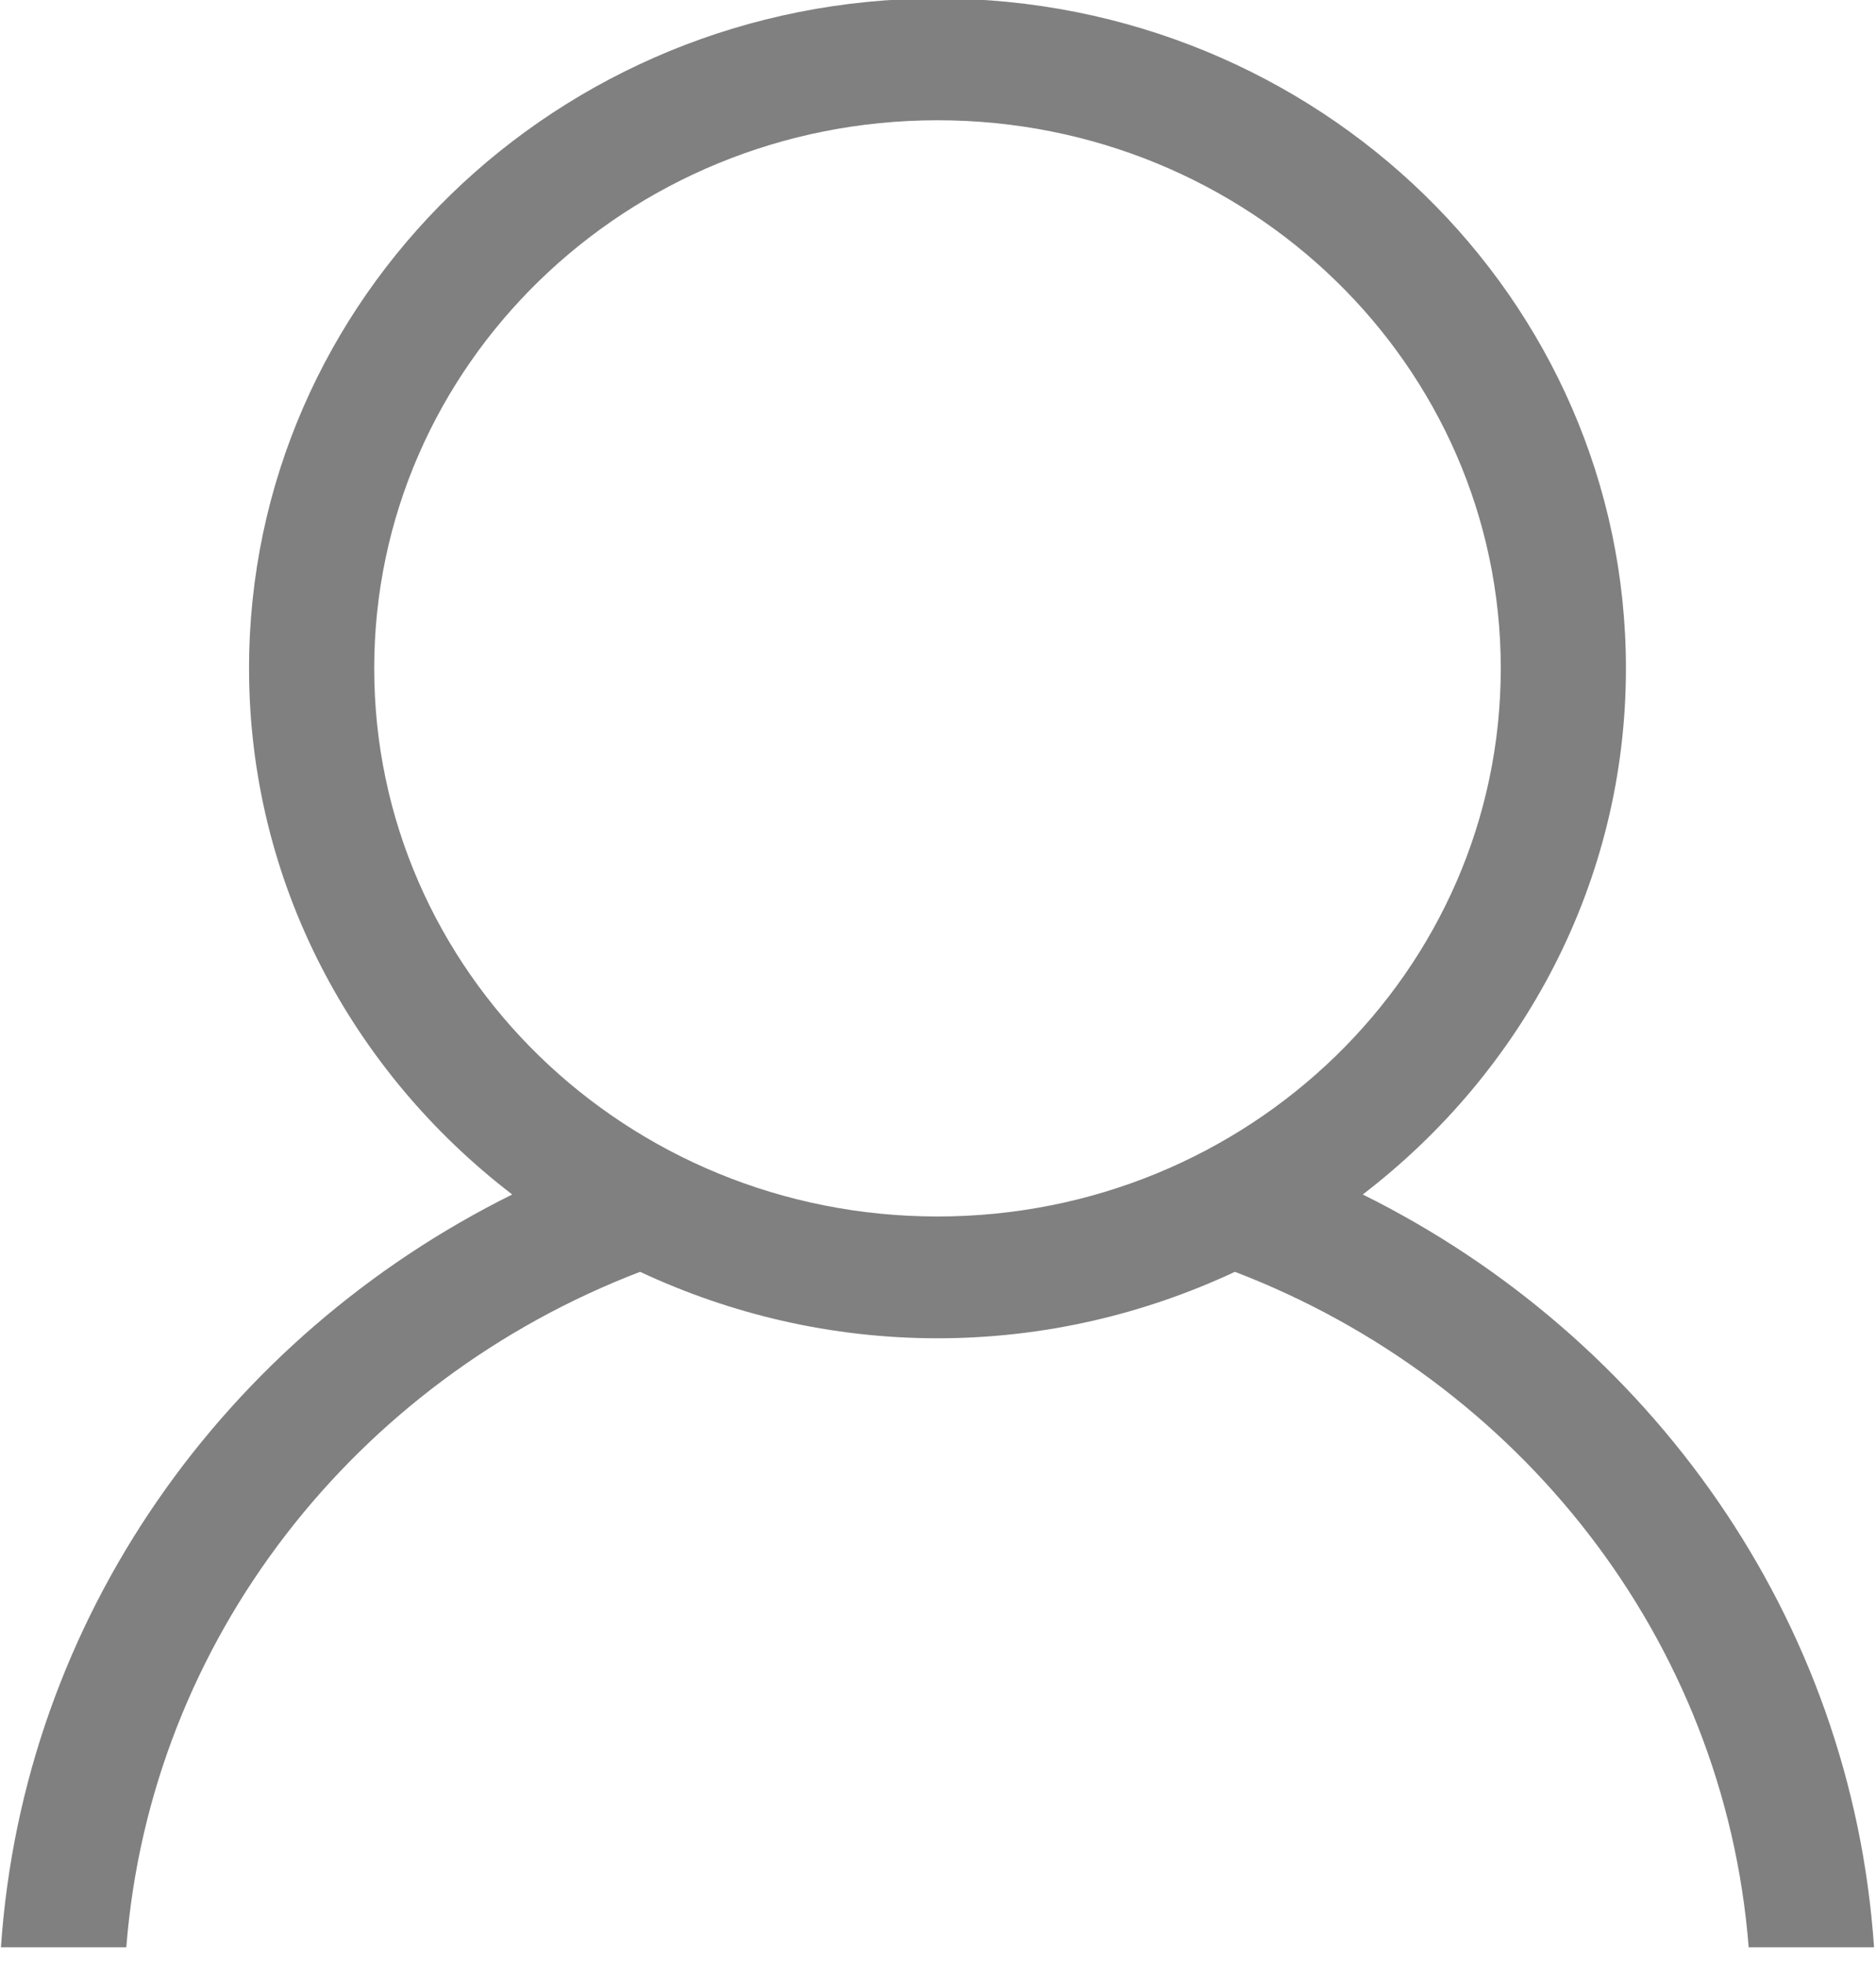 <?xml version="1.0" encoding="UTF-8" standalone="no"?>
<!-- Created with Inkscape (http://www.inkscape.org/) -->

<svg
   xmlns:dc="http://purl.org/dc/elements/1.1/"
   xmlns:cc="http://creativecommons.org/ns#"
   xmlns:rdf="http://www.w3.org/1999/02/22-rdf-syntax-ns#"
   xmlns:svg="http://www.w3.org/2000/svg"
   xmlns="http://www.w3.org/2000/svg"
   xmlns:sodipodi="http://sodipodi.sourceforge.net/DTD/sodipodi-0.dtd"
   xmlns:inkscape="http://www.inkscape.org/namespaces/inkscape"
   width="4.282mm"
   height="4.483mm"
   viewBox="0 0 15.172 15.883"
   id="svg2"
   version="1.1"
   inkscape:version="0.91 r13725"
   sodipodi:docname="usericon.svg">
  <defs
     id="defs4">
    <clipPath
       id="clipPath3412"
       clipPathUnits="userSpaceOnUse">
      <circle
         mask="none"
         r="68.049"
         cy="746.648"
         cx="181.429"
         id="circle3414"
         style="opacity:1;fill:#ffffff;fill-opacity:1" />
    </clipPath>
  </defs>
  <sodipodi:namedview
     id="base"
     pagecolor="#ffffff"
     bordercolor="#666666"
     borderopacity="1.0"
     inkscape:pageopacity="0.0"
     inkscape:pageshadow="2"
     inkscape:zoom="2.8"
     inkscape:cx="-78.661132"
     inkscape:cy="-5.5048566"
     inkscape:document-units="px"
     inkscape:current-layer="layer1"
     showgrid="false"
     fit-margin-top="0"
     fit-margin-left="0"
     fit-margin-right="0"
     fit-margin-bottom="0"
     inkscape:window-width="1600"
     inkscape:window-height="838"
     inkscape:window-x="-8"
     inkscape:window-y="-8"
     inkscape:window-maximized="1" />
  <g
     inkscape:label="Layer 1"
     inkscape:groupmode="layer"
     id="layer1"
     transform="translate(689.158,-356.592)">
    <g
       transform="matrix(0.669,0,0,0.669,-520.512,122.73)"
       id="layer1-0"
       inkscape:label="Layer 1">
      <g
         style="fill:#808080"
         transform="matrix(0.037,0,0,0.036,-252.859,349.55)"
         id="g3481">
        <g
           style="fill:#808080"
           id="g3438">
          <g
             style="fill:#808080"
             id="user">
            <g
               style="fill:#808080"
               id="g3441">
              <path
                 style="fill:#808080"
                 inkscape:connector-curvature="0"
                 d="M 466.121,401.586 C 518.408,360.402 552.106,296.666 552.106,224.932 552.106,100.708 451.398,0 327.174,0 202.95,0 102.242,100.708 102.242,224.932 c 0,71.733 33.699,135.47 85.985,176.654 C 94.471,449.373 28.484,543.764 21.184,654.348 l 40.958,0 c 7.893,-103.549 75.209,-190.332 167.861,-226.793 29.446,14.15 62.327,22.311 97.171,22.311 34.865,0 67.725,-8.16 97.17,-22.311 92.652,36.461 159.968,123.244 167.861,226.793 l 40.958,0 C 625.884,543.764 559.876,449.373 466.121,401.586 Z m -138.947,7.383 c -101.649,0 -184.036,-82.387 -184.036,-184.037 0,-101.649 82.387,-184.035 184.036,-184.035 101.649,0 184.036,82.386 184.036,184.035 -10e-4,101.65 -82.387,184.037 -184.036,184.037 z"
                 id="path3443" />
            </g>
          </g>
        </g>
        <g
           style="fill:#808080"
           id="g3445" />
        <g
           style="fill:#808080"
           id="g3447" />
        <g
           style="fill:#808080"
           id="g3449" />
        <g
           style="fill:#808080"
           id="g3451" />
        <g
           style="fill:#808080"
           id="g3453" />
        <g
           style="fill:#808080"
           id="g3455" />
        <g
           style="fill:#808080"
           id="g3457" />
        <g
           style="fill:#808080"
           id="g3459" />
        <g
           style="fill:#808080"
           id="g3461" />
        <g
           style="fill:#808080"
           id="g3463" />
        <g
           style="fill:#808080"
           id="g3465" />
        <g
           style="fill:#808080"
           id="g3467" />
        <g
           style="fill:#808080"
           id="g3469" />
        <g
           style="fill:#808080"
           id="g3471" />
        <g
           style="fill:#808080"
           id="g3473" />
      </g>
    </g>
  </g>
</svg>
